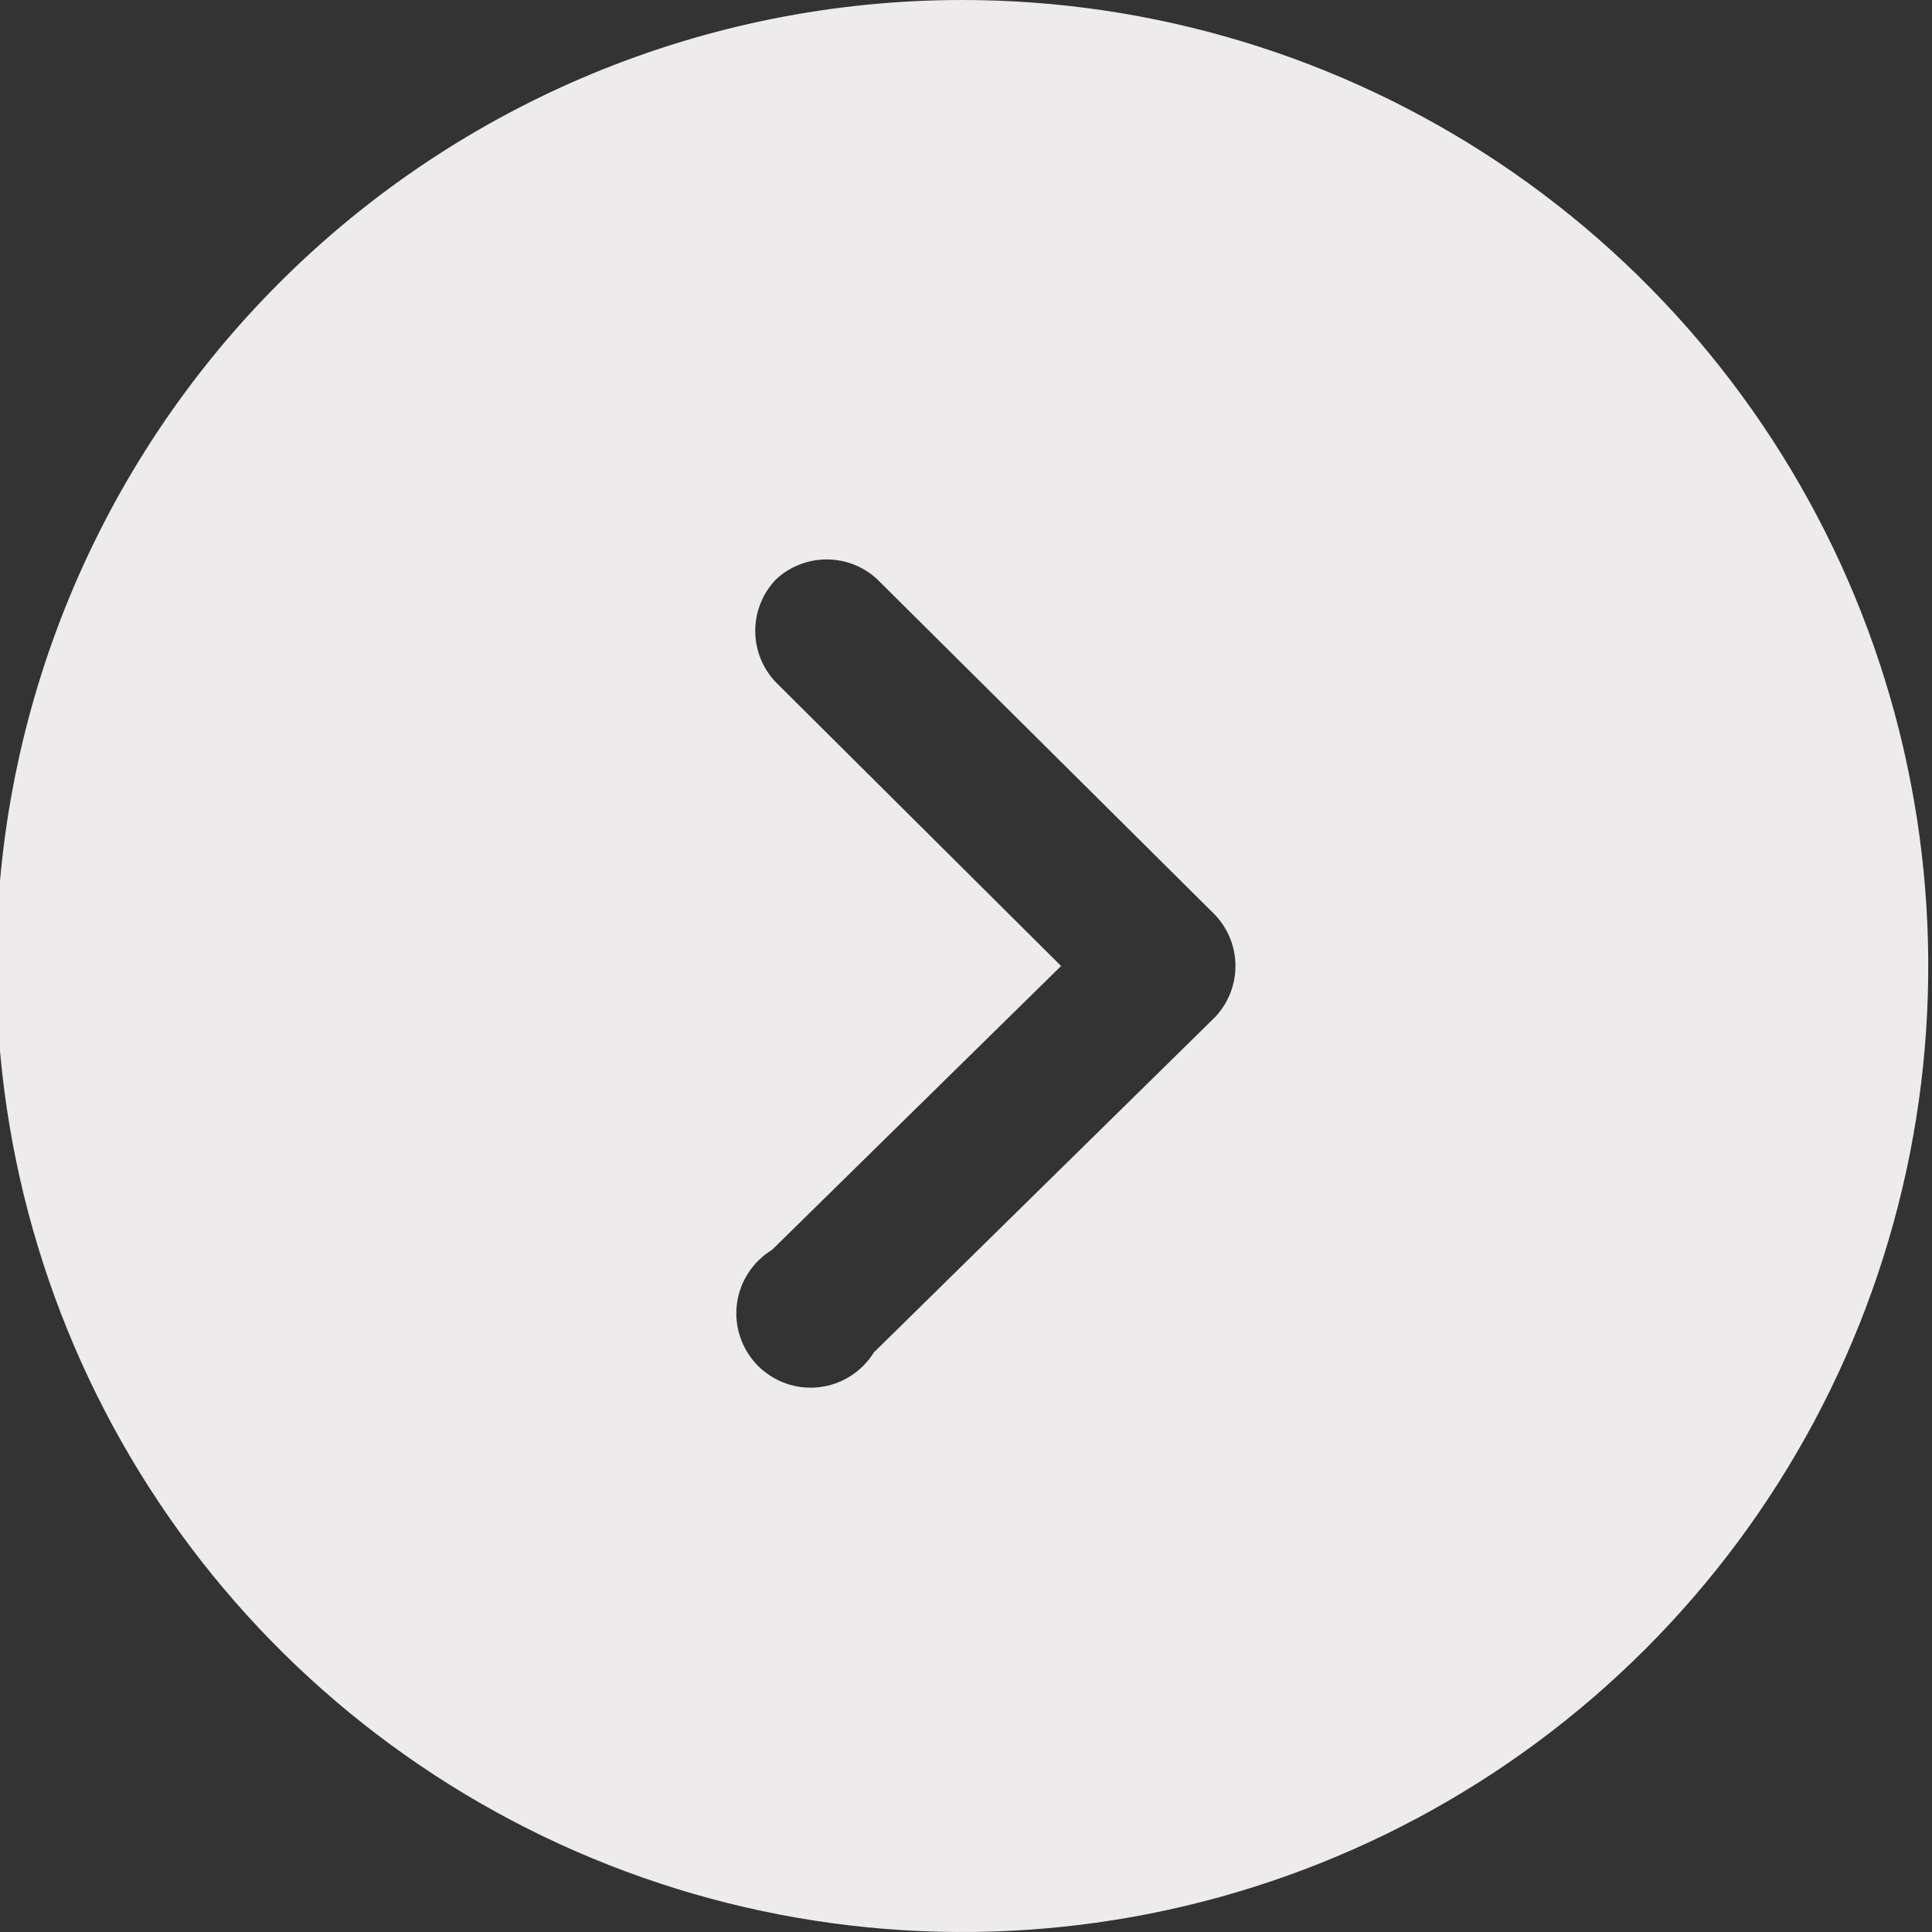 <svg width="32" height="32" viewBox="0 0 32 32" fill="none" xmlns="http://www.w3.org/2000/svg">
<rect x="0" y="0" width="32" height="32" fill="#333333" stroke="none"/>
<path fill-rule="evenodd" clip-rule="evenodd" d="M15.938 0C19.103 0 22.196 0.938 24.828 2.696C27.459 4.455 29.509 6.953 30.721 9.877C31.931 12.801 32.248 16.018 31.631 19.121C31.014 22.225 29.49 25.076 27.252 27.314C25.015 29.551 22.164 31.075 19.06 31.693C15.956 32.31 12.739 31.993 9.816 30.782C6.892 29.571 4.393 27.52 2.635 24.889C0.877 22.258 -0.062 19.165 -0.062 16C-0.062 11.757 1.624 7.687 4.625 4.686C7.625 1.686 11.695 0 15.938 0ZM12.788 20.701C12.629 20.798 12.493 20.93 12.393 21.086C12.292 21.242 12.227 21.419 12.205 21.604C12.182 21.789 12.202 21.976 12.262 22.152C12.322 22.328 12.422 22.489 12.553 22.621C12.684 22.753 12.844 22.853 13.019 22.915C13.195 22.977 13.382 22.997 13.567 22.976C13.752 22.955 13.93 22.892 14.087 22.792C14.244 22.692 14.376 22.558 14.474 22.4L20.123 16.849C20.341 16.62 20.463 16.316 20.463 16C20.463 15.684 20.341 15.38 20.123 15.151L14.535 9.6C14.307 9.385 14.006 9.266 13.692 9.266C13.379 9.266 13.078 9.385 12.849 9.6C12.631 9.829 12.509 10.133 12.509 10.449C12.509 10.765 12.631 11.07 12.849 11.299L17.575 16L12.788 20.701Z" fill="#EDEBEB"/>
</svg>
